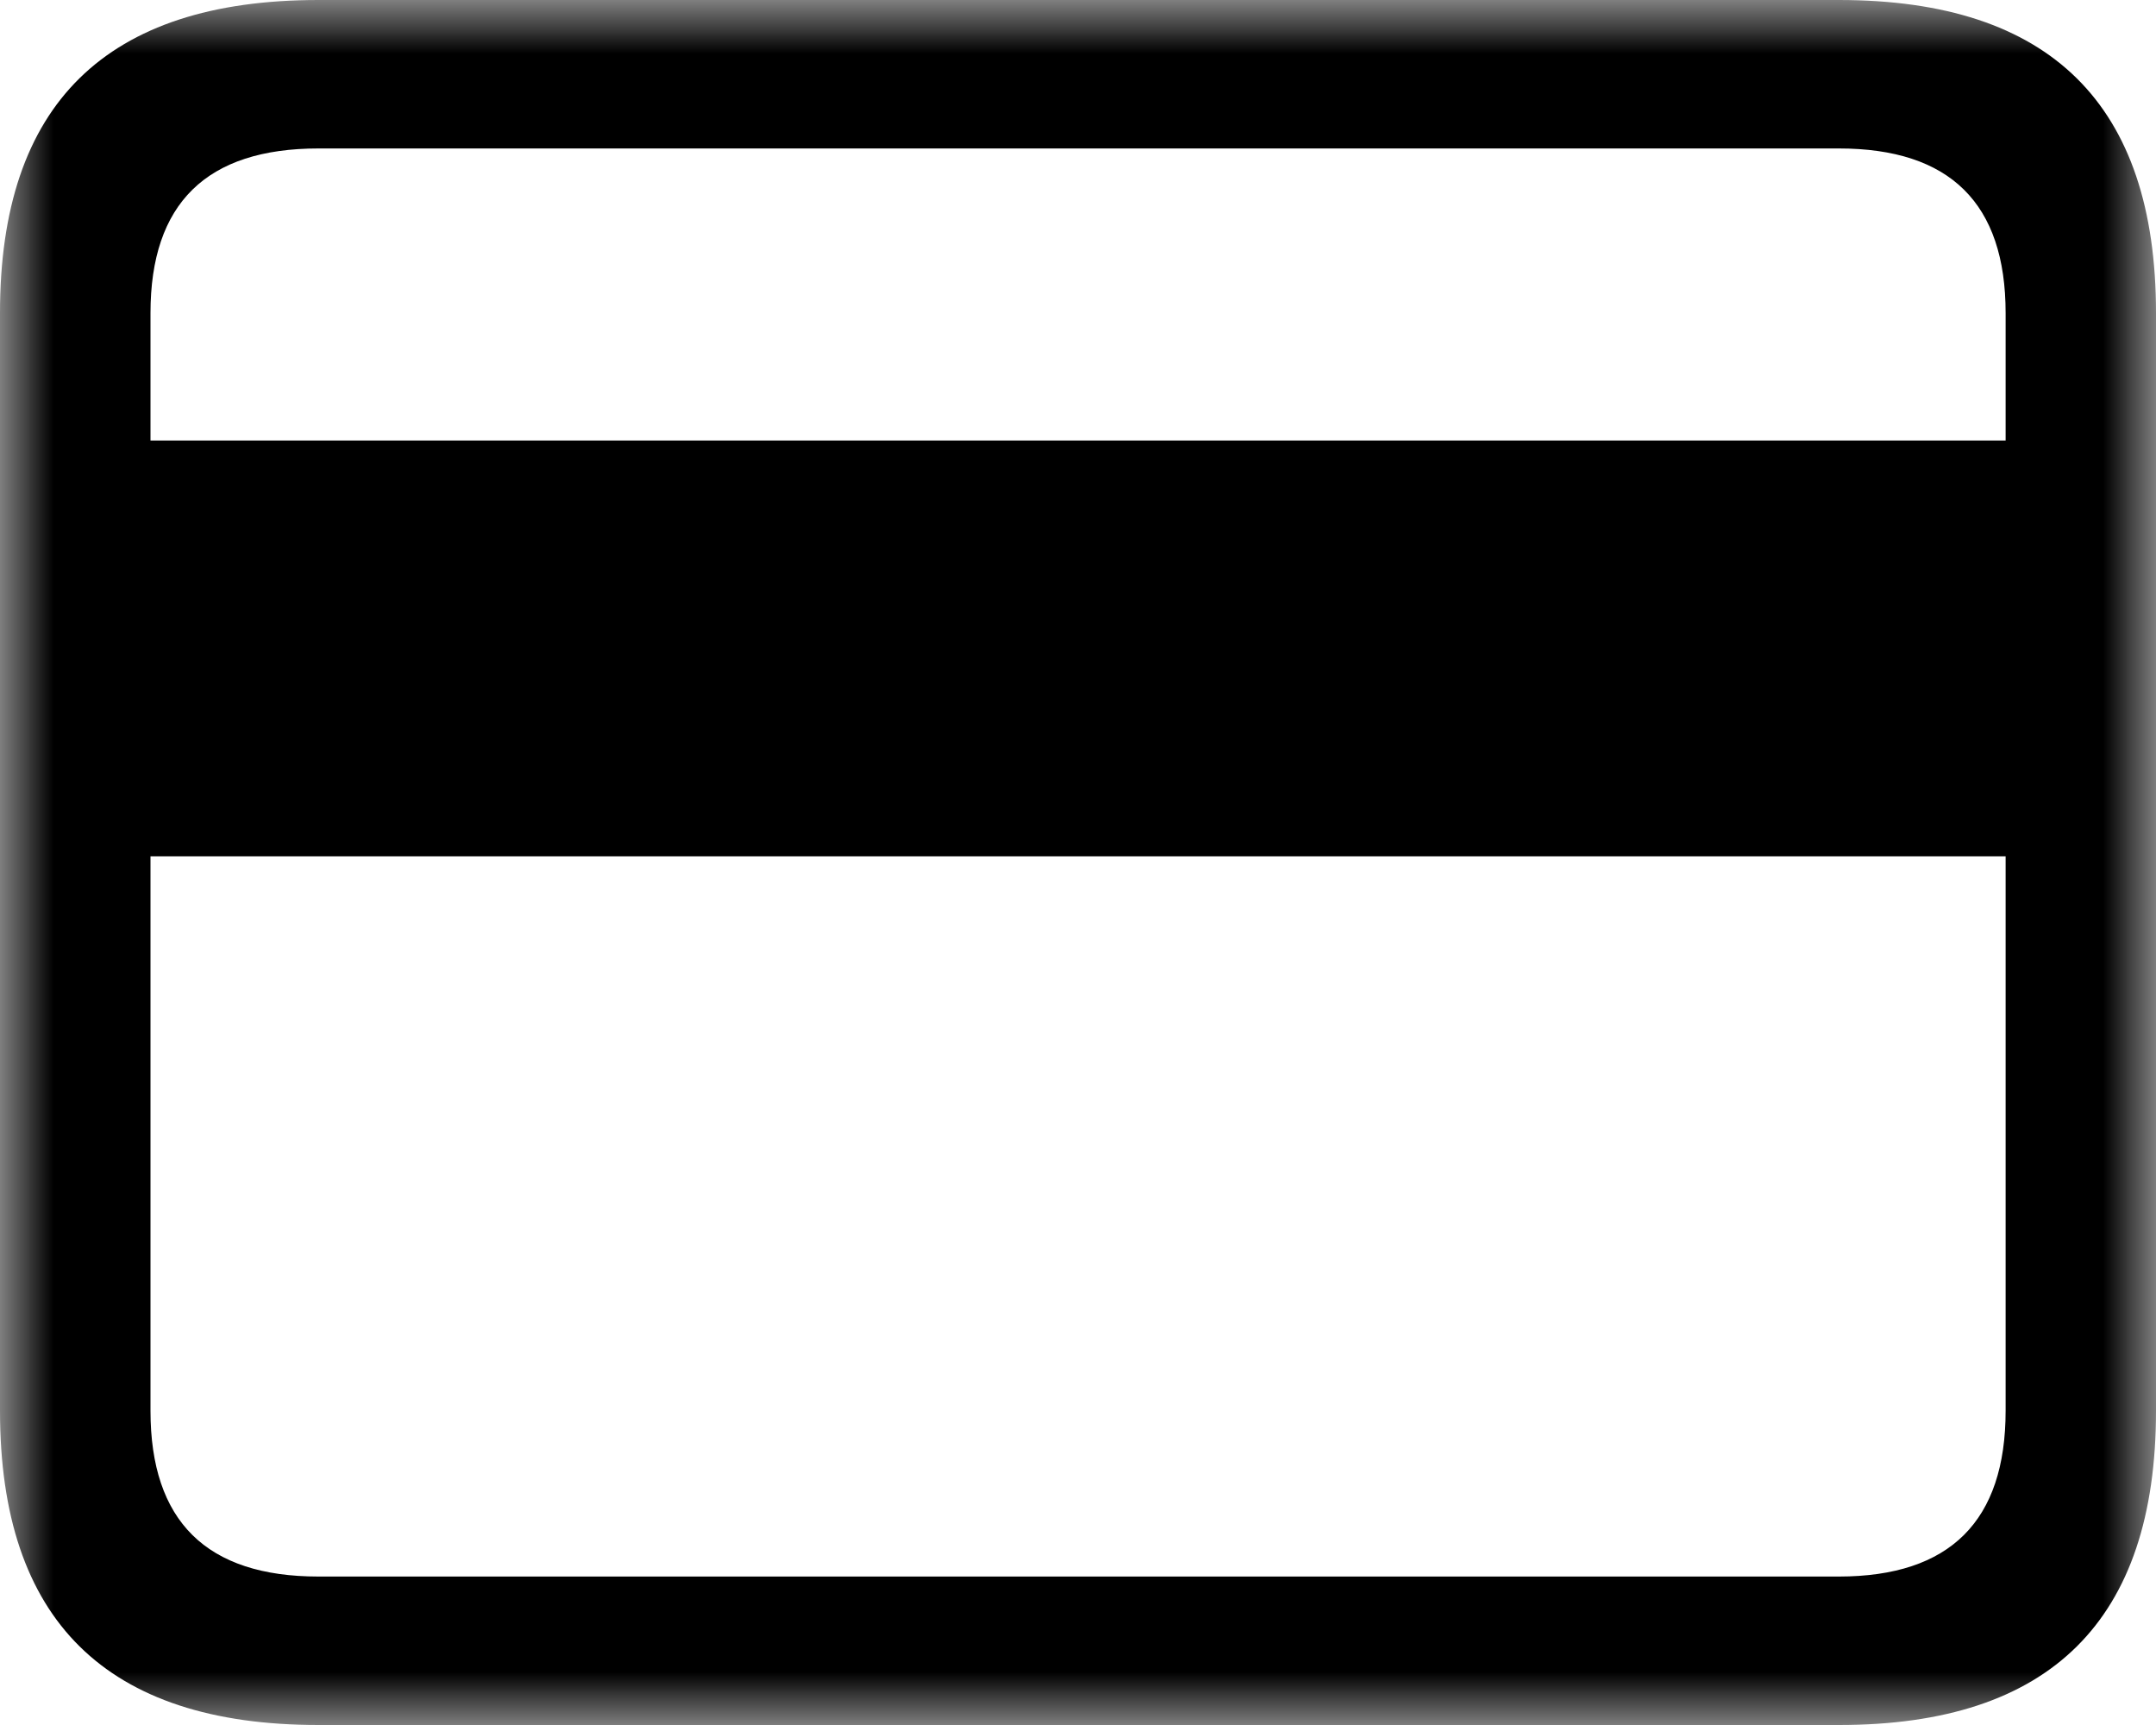 <?xml version="1.0" encoding="UTF-8"?>
<svg width="20px" height="16px" viewBox="0 0 20 16" version="1.1" xmlns="http://www.w3.org/2000/svg" xmlns:xlink="http://www.w3.org/1999/xlink">
    <title>FFEA6481-87DA-406D-B5CE-F303A63FE0B6</title>
    <defs>
        <polygon id="path-1" points="0 0 20 0 20 16 0 16"></polygon>
    </defs>
    <g id="Page-1" stroke="none" stroke-width="1" fill="none" fill-rule="evenodd">
        <g id="Buy-a-plan" transform="translate(-309, -460)">
            <g id="Group-3" transform="translate(309, 460)">
                <mask id="mask-2" fill="white">
                    <use xlink:href="#path-1"></use>
                </mask>
                <g id="Clip-2"></g>
                <path d="M1.396,2.904 L1.396,4.086 L18.605,4.086 L18.605,2.904 C18.605,1.886 18.089,1.377 17.058,1.377 L2.954,1.377 C1.916,1.377 1.396,1.886 1.396,2.904 L1.396,2.904 Z M1.2878541e-06,2.904 C-0.001,0.968 0.983,0 2.954,0 L17.059,0 C19.019,-0 20,0.968 20,2.904 L20,13.085 C20,15.03 19.019,16.001 17.058,16 L2.954,16 C0.985,16 0,15.028 0,13.085 L1.2878541e-06,2.904 Z M1.396,13.085 C1.396,14.11 1.915,14.623 2.954,14.623 L17.059,14.623 C18.089,14.622 18.605,14.109 18.605,13.085 L18.605,7.943 L1.396,7.943 L1.396,13.085 Z" id="Fill-1" fill="#000000" mask="url(#mask-2)"></path>
            </g>
        </g>
    </g>
</svg>